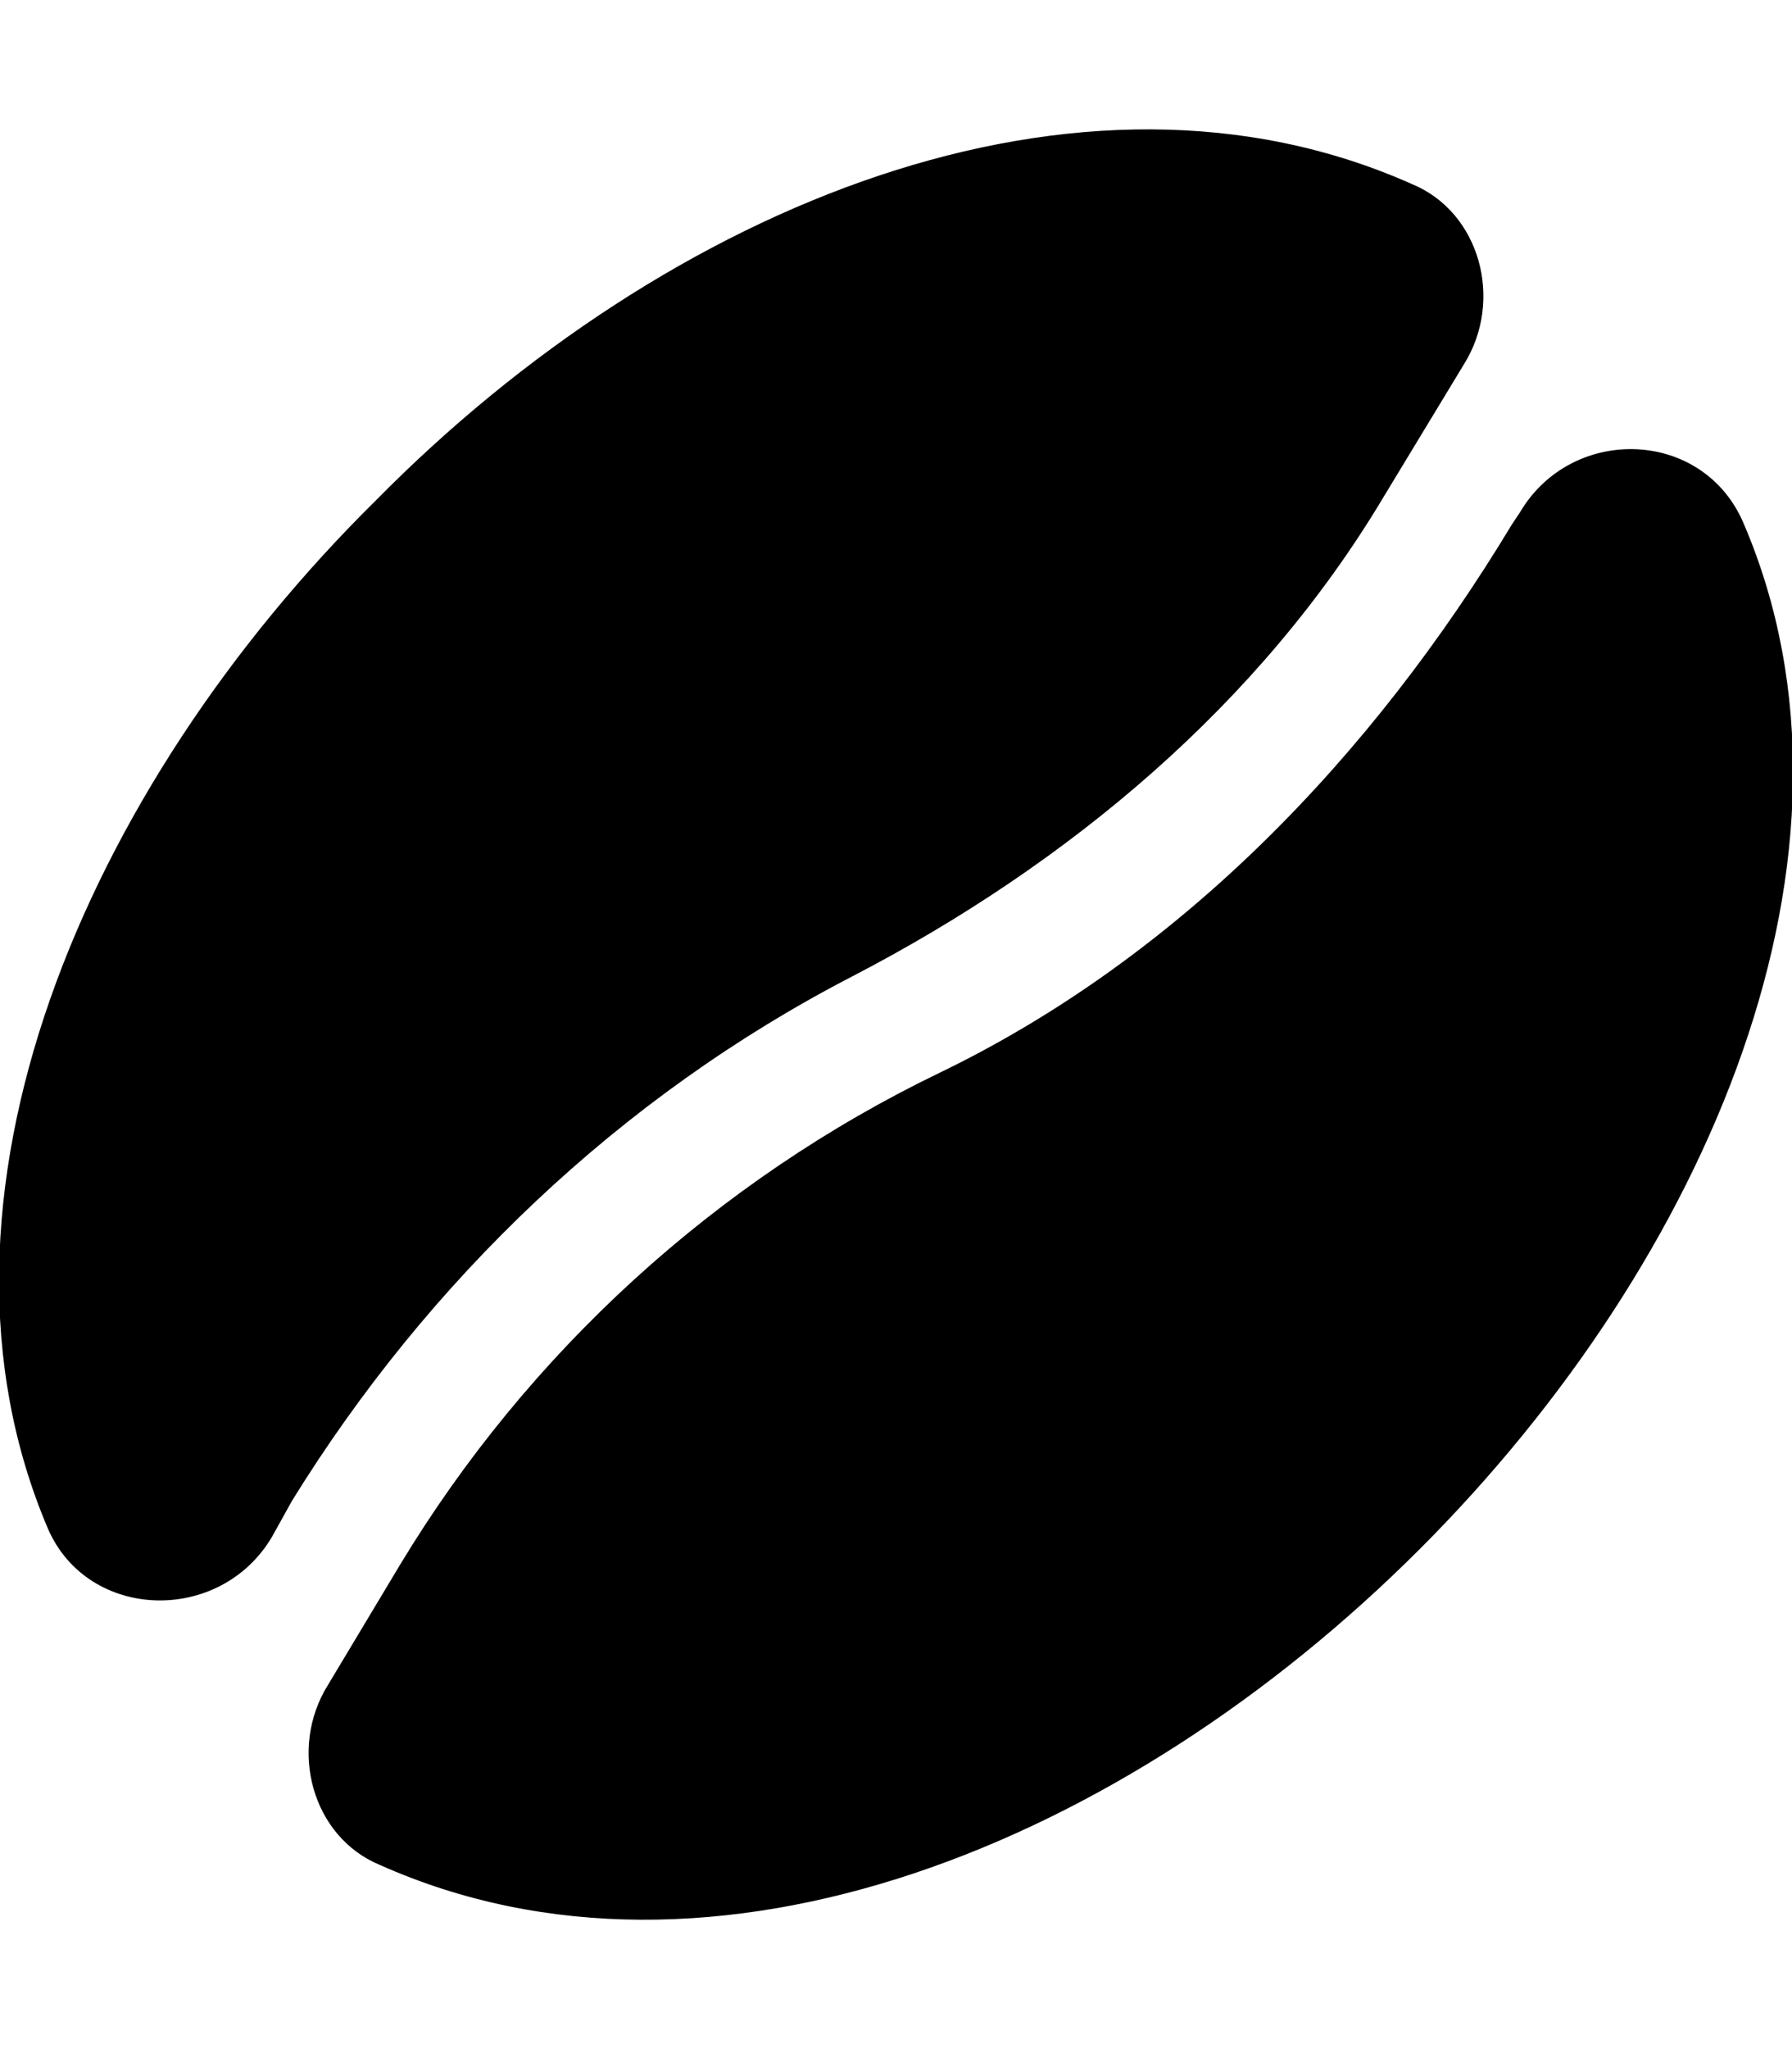 <svg xmlns="http://www.w3.org/2000/svg" viewBox="0 0 448 512"><!-- Font Awesome Pro 6.0.0-alpha1 by @fontawesome - https://fontawesome.com License - https://fontawesome.com/license (Commercial License) --><path d="M213 244C267 216 315 176 346 124L366 91C376 75 370 53 353 46C270 9 167 51 94 125C21 197 -23 300 12 382C22 405 55 406 68 384L73 375C107 320 155 274 213 244ZM380 128L378 131C343 189 295 239 235 268C179 295 132 338 100 391L82 421C72 437 78 459 95 466C178 503 281 461 355 387C427 315 471 213 436 131C426 107 393 106 380 128Z"/></svg>